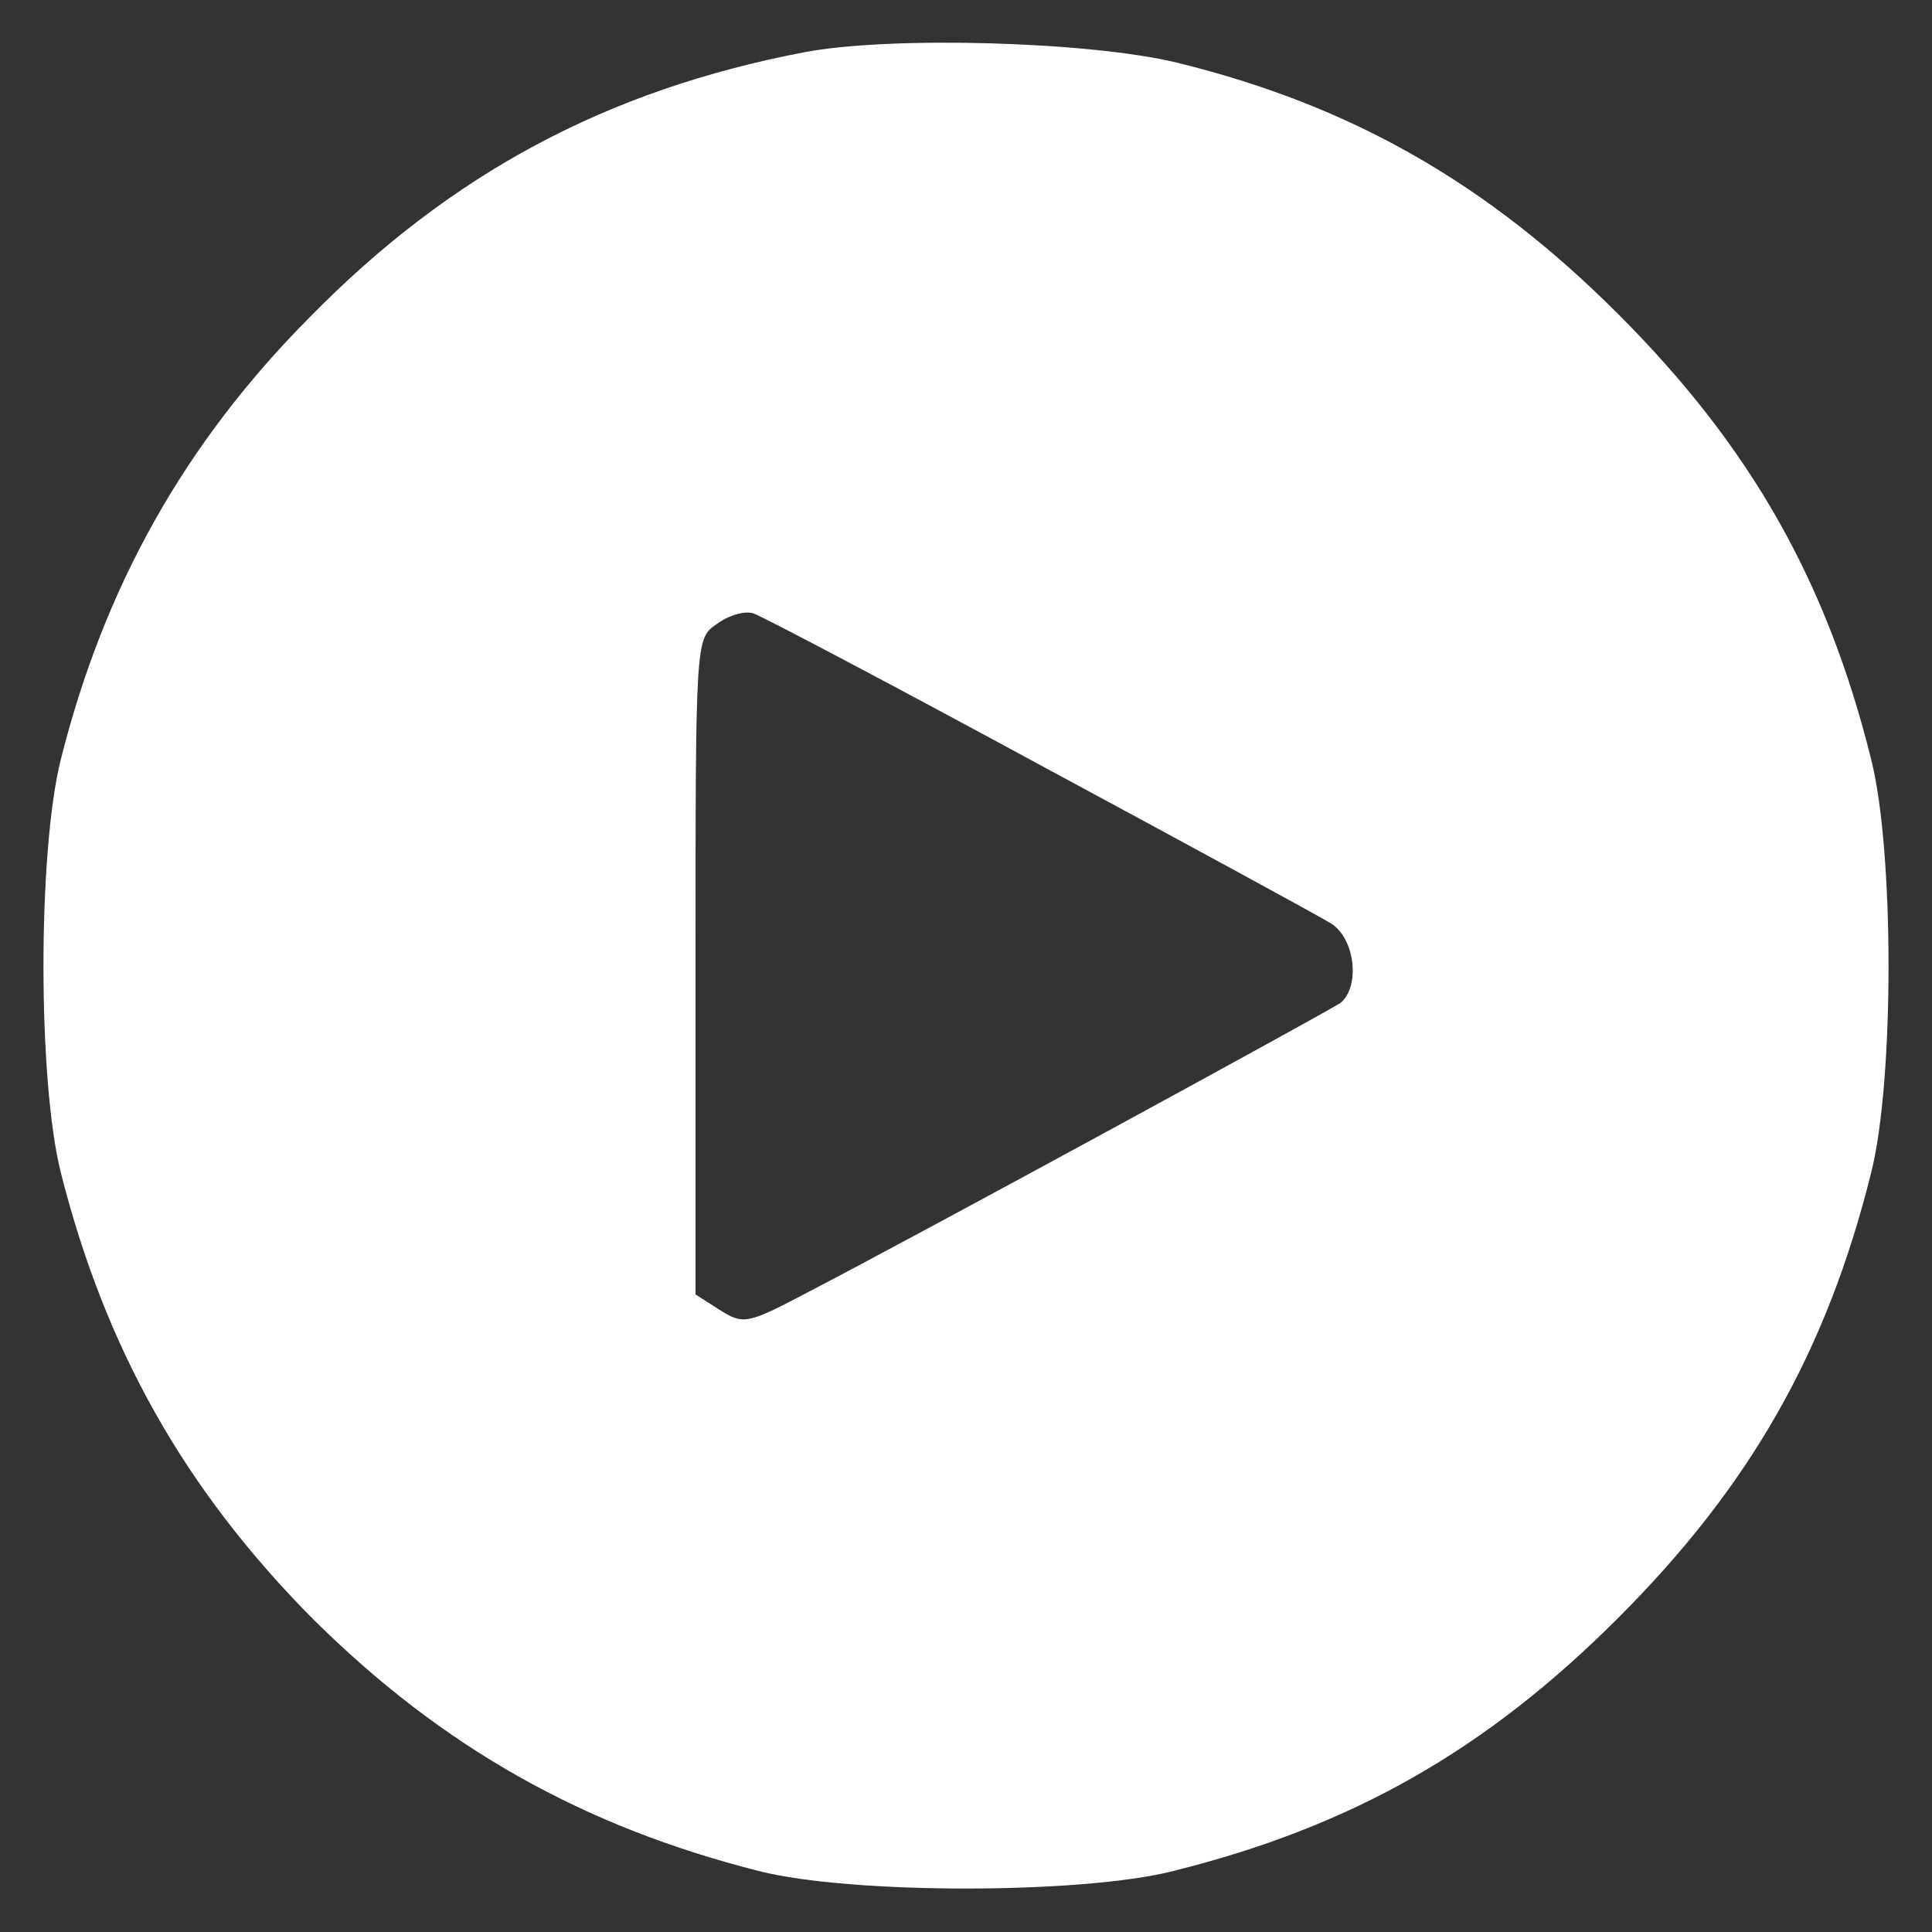 <?xml version="1.0" standalone="no"?>
<!DOCTYPE svg PUBLIC "-//W3C//DTD SVG 20010904//EN"
 "http://www.w3.org/TR/2001/REC-SVG-20010904/DTD/svg10.dtd">
<svg version="1.0" xmlns="http://www.w3.org/2000/svg"
 width="200pt" height="200pt" viewBox="0 0 200 200"
 preserveAspectRatio="xMidYMid meet">

<rect x="0" y="0" width="200" height="200" fill="#333333" stroke="none"/>

<g transform="translate(0,200) scale(0.1,-0.1)"
fill="#ffffff" stroke="none">
<path d="M833 1946 c-204 -39 -366 -125 -513 -275 -129 -130 -212 -278 -257
-457 -24 -95 -24 -333 0 -428 46 -182 128 -328 261 -462 134 -133 280 -215
462 -261 95 -24 333 -24 428 0 185 46 324 125 461 262 137 137 216 276 262
461 24 95 24 333 0 428 -46 185 -125 324 -262 461 -136 136 -277 216 -456 260
-90 22 -296 28 -386 11z m242 -737 c154 -83 290 -157 303 -165 25 -16 30 -65
10 -82 -13 -9 -429 -236 -556 -302 -59 -31 -63 -31 -87 -16 l-25 16 0 340 c0
339 0 339 22 354 12 9 29 14 38 11 9 -3 142 -73 295 -156z"/>
</g>
</svg>
